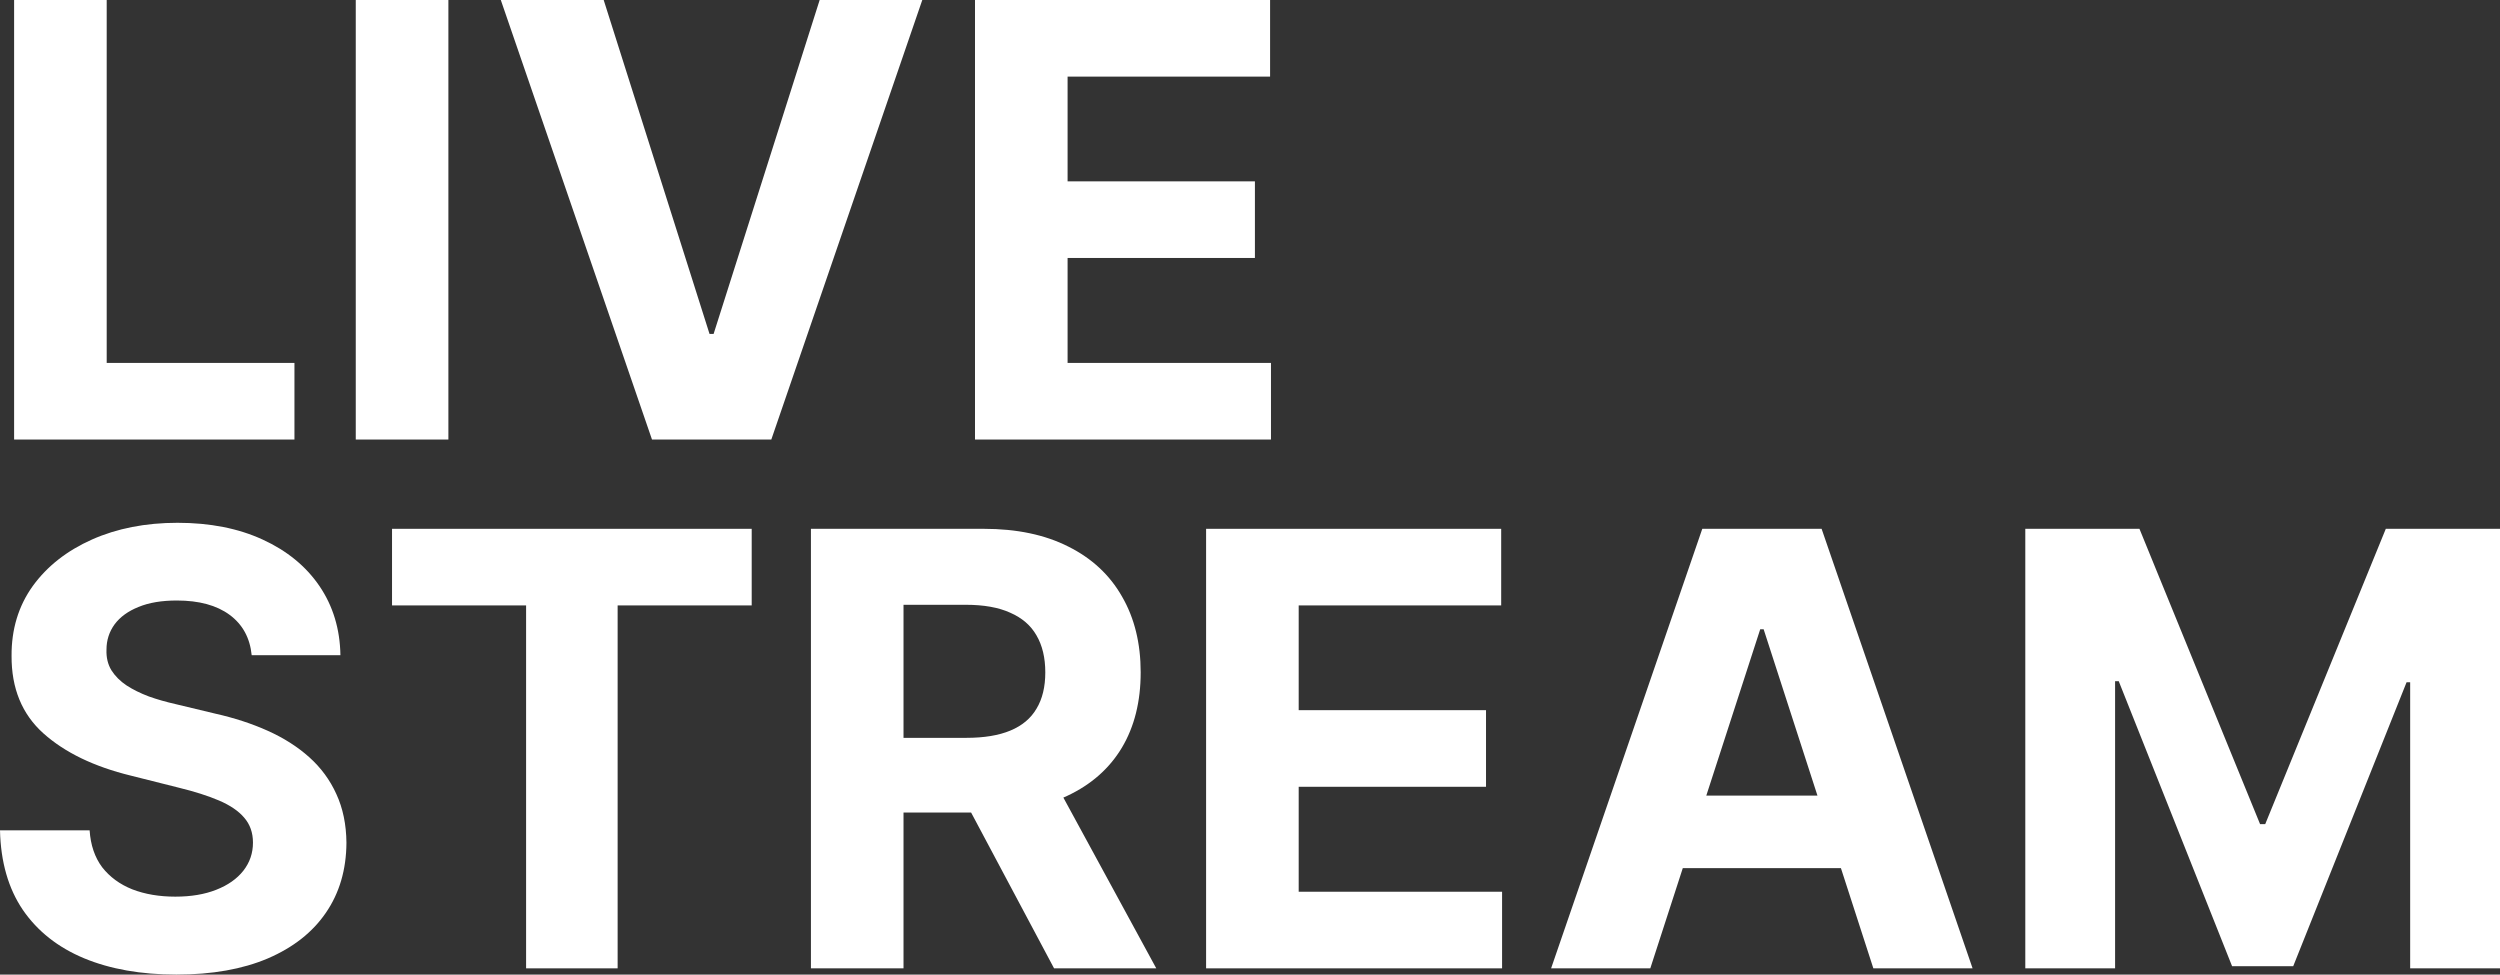 <svg width="59" height="23" viewBox="0 0 59 23" fill="none" xmlns="http://www.w3.org/2000/svg">
<rect x="0" y="0" width="59" height="23" fill="#333333" stroke="none"/>
<path d="M0.333 10.373V0H2.518V8.565H6.949V10.373H0.333Z" fill="white"/>
<path d="M10.582 0V10.373H8.396V0H10.582Z" fill="white"/>
<path d="M14.247 0L16.745 7.881H16.841L19.344 0H21.766L18.203 10.373H15.387L11.819 0H14.247Z" fill="white"/>
<path d="M23.01 10.373V0H29.974V1.808H25.195V4.28H29.616V6.088H25.195V8.565H29.995V10.373H23.01Z" fill="white"/>
<path d="M5.94 15.463C5.899 15.055 5.726 14.737 5.42 14.511C5.114 14.285 4.698 14.172 4.174 14.172C3.817 14.172 3.516 14.222 3.27 14.324C3.025 14.422 2.836 14.558 2.705 14.734C2.577 14.91 2.513 15.109 2.513 15.332C2.506 15.517 2.545 15.679 2.629 15.818C2.717 15.956 2.836 16.076 2.988 16.177C3.139 16.275 3.314 16.361 3.512 16.436C3.711 16.507 3.923 16.567 4.148 16.618L5.077 16.841C5.528 16.942 5.942 17.077 6.318 17.246C6.695 17.415 7.022 17.623 7.297 17.869C7.573 18.116 7.787 18.406 7.938 18.74C8.093 19.075 8.172 19.458 8.176 19.89C8.172 20.525 8.011 21.075 7.691 21.541C7.375 22.004 6.917 22.363 6.318 22.62C5.723 22.873 5.005 23 4.163 23C3.329 23 2.602 22.872 1.983 22.615C1.368 22.358 0.887 21.979 0.54 21.475C0.197 20.969 0.017 20.343 0 19.596H2.115C2.138 19.944 2.237 20.235 2.412 20.468C2.591 20.697 2.828 20.871 3.124 20.989C3.423 21.104 3.761 21.161 4.138 21.161C4.508 21.161 4.83 21.107 5.102 20.999C5.378 20.891 5.592 20.741 5.743 20.549C5.894 20.356 5.97 20.135 5.97 19.885C5.97 19.652 5.901 19.456 5.763 19.297C5.629 19.139 5.43 19.004 5.168 18.892C4.909 18.781 4.591 18.68 4.214 18.588L3.089 18.305C2.217 18.092 1.529 17.759 1.024 17.307C0.52 16.855 0.269 16.245 0.273 15.479C0.269 14.851 0.436 14.302 0.772 13.832C1.112 13.363 1.578 12.997 2.17 12.733C2.762 12.47 3.435 12.338 4.189 12.338C4.956 12.338 5.625 12.47 6.197 12.733C6.773 12.997 7.22 13.363 7.54 13.832C7.859 14.302 8.024 14.845 8.034 15.463H5.94Z" fill="white"/>
<path d="M9.252 14.288V12.48H17.74V14.288H14.576V22.853H12.416V14.288H9.252Z" fill="white"/>
<path d="M19.138 22.853V12.48H23.216C23.996 12.48 24.662 12.62 25.214 12.9C25.769 13.177 26.192 13.571 26.481 14.081C26.774 14.587 26.92 15.183 26.92 15.868C26.92 16.557 26.772 17.15 26.476 17.646C26.18 18.139 25.751 18.517 25.189 18.781C24.63 19.044 23.954 19.176 23.16 19.176H20.43V17.413H22.807C23.224 17.413 23.571 17.356 23.846 17.241C24.122 17.126 24.328 16.954 24.462 16.724C24.6 16.495 24.669 16.21 24.669 15.868C24.669 15.524 24.6 15.234 24.462 14.997C24.328 14.761 24.121 14.582 23.841 14.46C23.566 14.335 23.217 14.273 22.797 14.273H21.323V22.853H19.138ZM24.72 18.133L27.288 22.853H24.876L22.363 18.133H24.72Z" fill="white"/>
<path d="M28.464 22.853V12.48H35.428V14.288H30.649V16.76H35.07V18.568H30.649V21.045H35.449V22.853H28.464Z" fill="white"/>
<path d="M38.947 22.853H36.606L40.174 12.48H42.99L46.553 22.853H44.211L41.622 14.851H41.541L38.947 22.853ZM38.801 18.776H44.332V20.488H38.801V18.776Z" fill="white"/>
<path d="M47.797 12.48H50.491L53.338 19.45H53.459L56.305 12.48H59V22.853H56.88V16.102H56.795L54.12 22.802H52.677L50.002 16.076H49.916V22.853H47.797V12.48Z" fill="white"/>
</svg>
